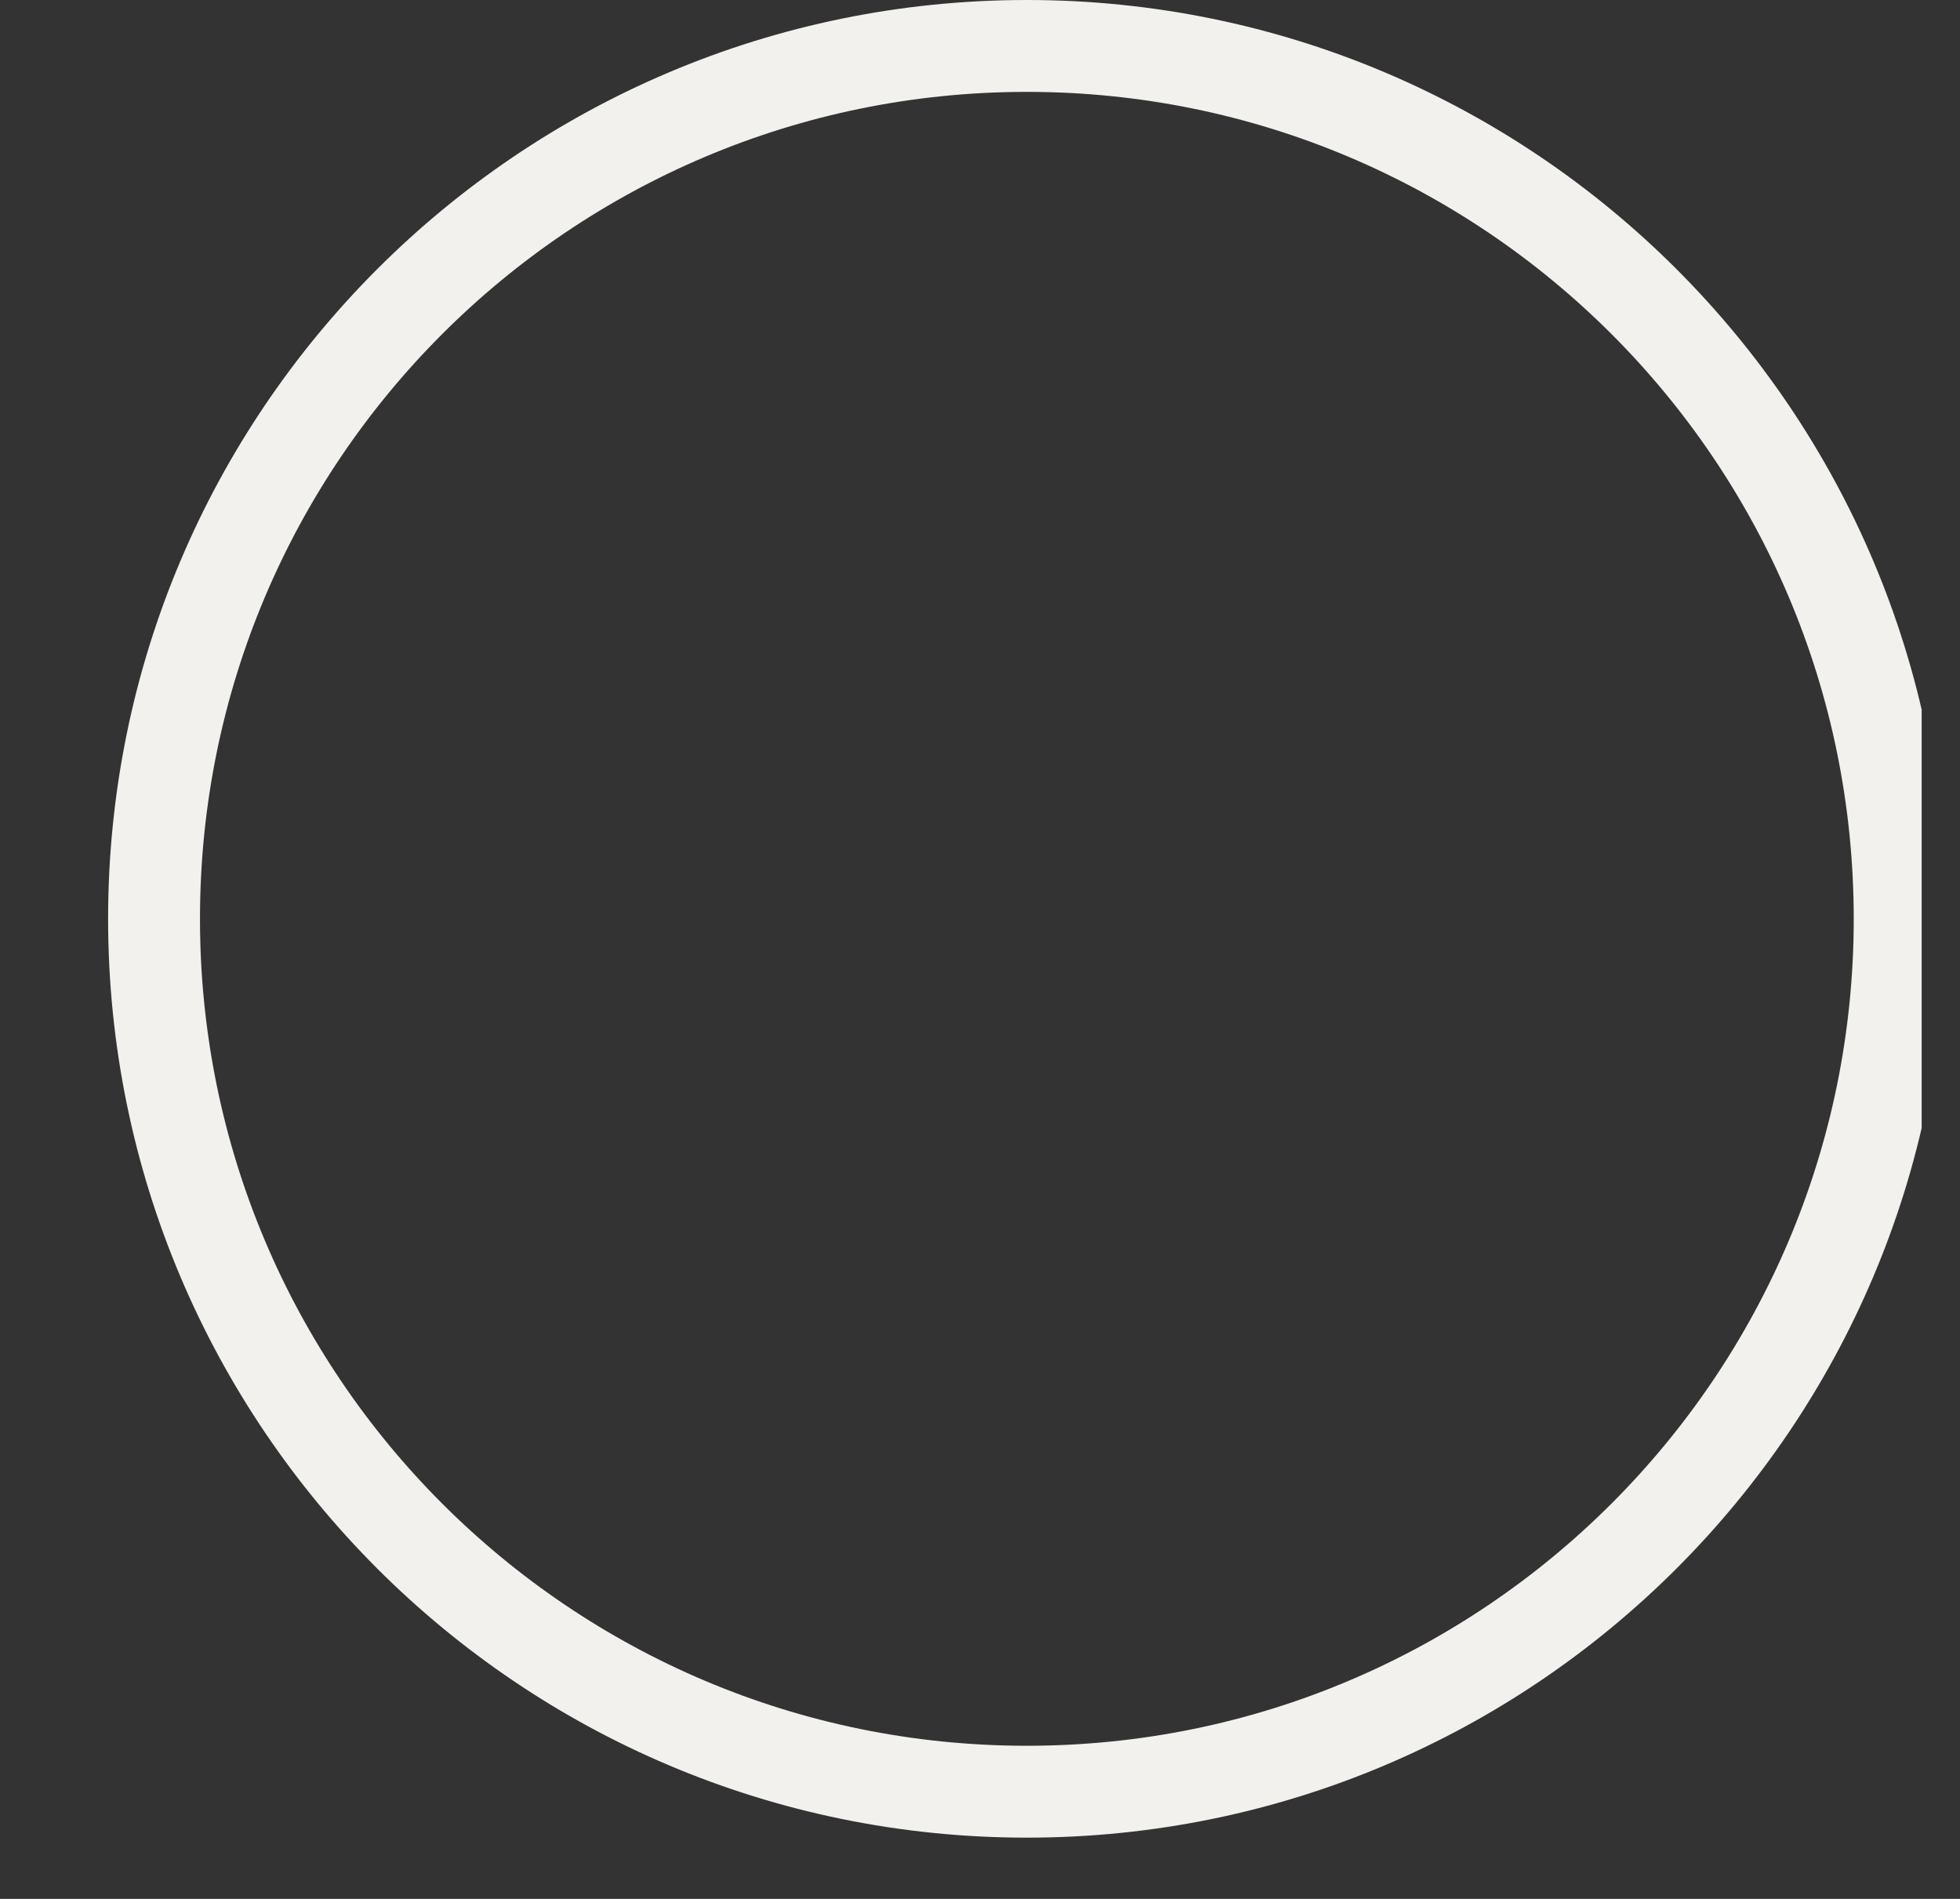 <?xml version="1.0" encoding="UTF-8"?> 
<svg width="32" height="31" viewBox="0 0 32 31" fill="none" xmlns="http://www.w3.org/2000/svg">
<rect x="0" y="0" width="32" height="31" fill="#333333" stroke="none"/>
<g clip-path="url(#clip0_3196_4049)">
<path d="M31.015 15C31.015 22.87 24.635 29.25 16.765 29.25C8.895 29.25 2.515 22.87 2.515 15C2.515 7.13 8.895 0.75 16.765 0.75C24.635 0.75 31.015 7.13 31.015 15Z" stroke="#F2F1ED" stroke-width="1.5"/>
</g>
<defs>
<clipPath id="clip0_3196_4049">
<rect width="30.458" height="30.458" fill="white" transform="translate(0.916)"/>
</clipPath>
</defs>
</svg>
